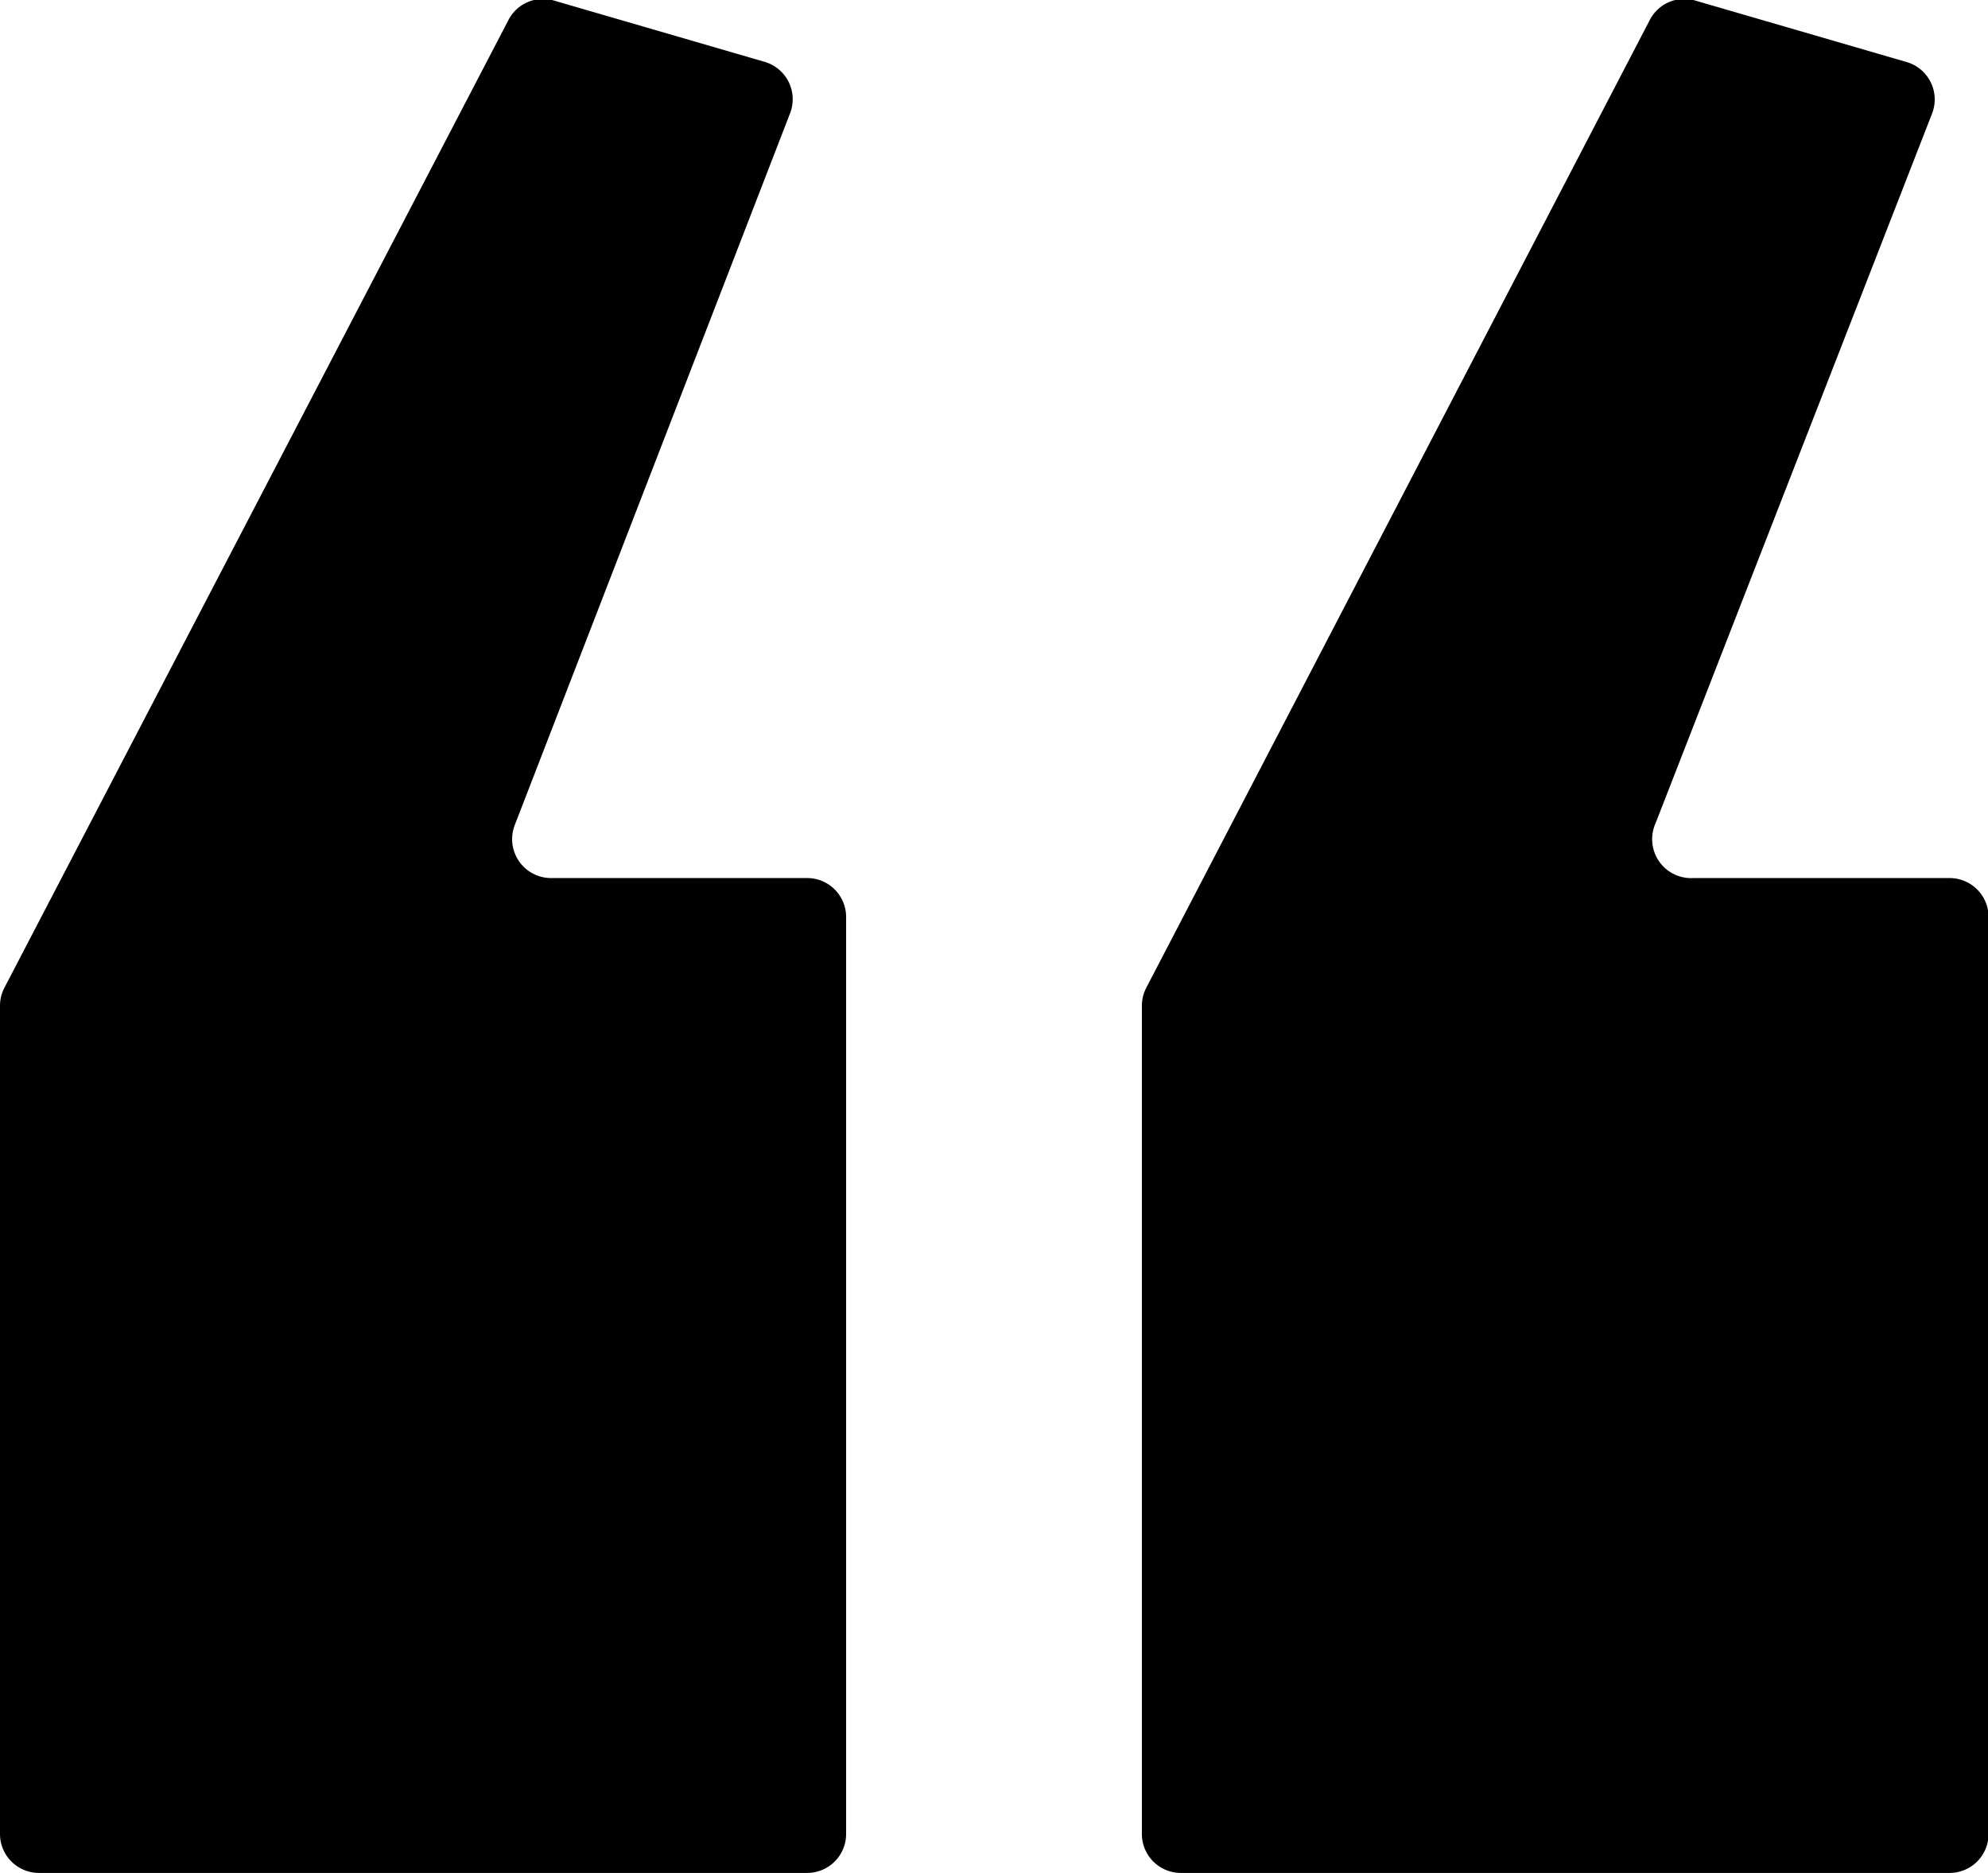 <svg xmlns="http://www.w3.org/2000/svg" viewBox="0 0 35.22 33.19">
  <title>quotation mark</title>
    <path d="M9.76,15.56H14.3a.69.69,0,0,1,.69.69V32.5a.69.69,0,0,1-.69.69H.69A.69.69,0,0,1,0,32.5V17.82a.69.69,0,0,1,.08-.32L9,.37A.69.69,0,0,1,9.78,0l3.78,1.1A.69.69,0,0,1,14,2L9.12,14.62A.69.69,0,0,0,9.76,15.56Zm20.24,0h4.54a.69.69,0,0,1,.69.69V32.5a.69.69,0,0,1-.69.69H20.92a.69.69,0,0,1-.69-.69V17.82a.69.69,0,0,1,.08-.32L29.22.37A.69.69,0,0,1,30,0l3.78,1.1a.69.69,0,0,1,.45.91l-4.9,12.58A.69.69,0,0,0,30,15.56Z"/>
</svg>
